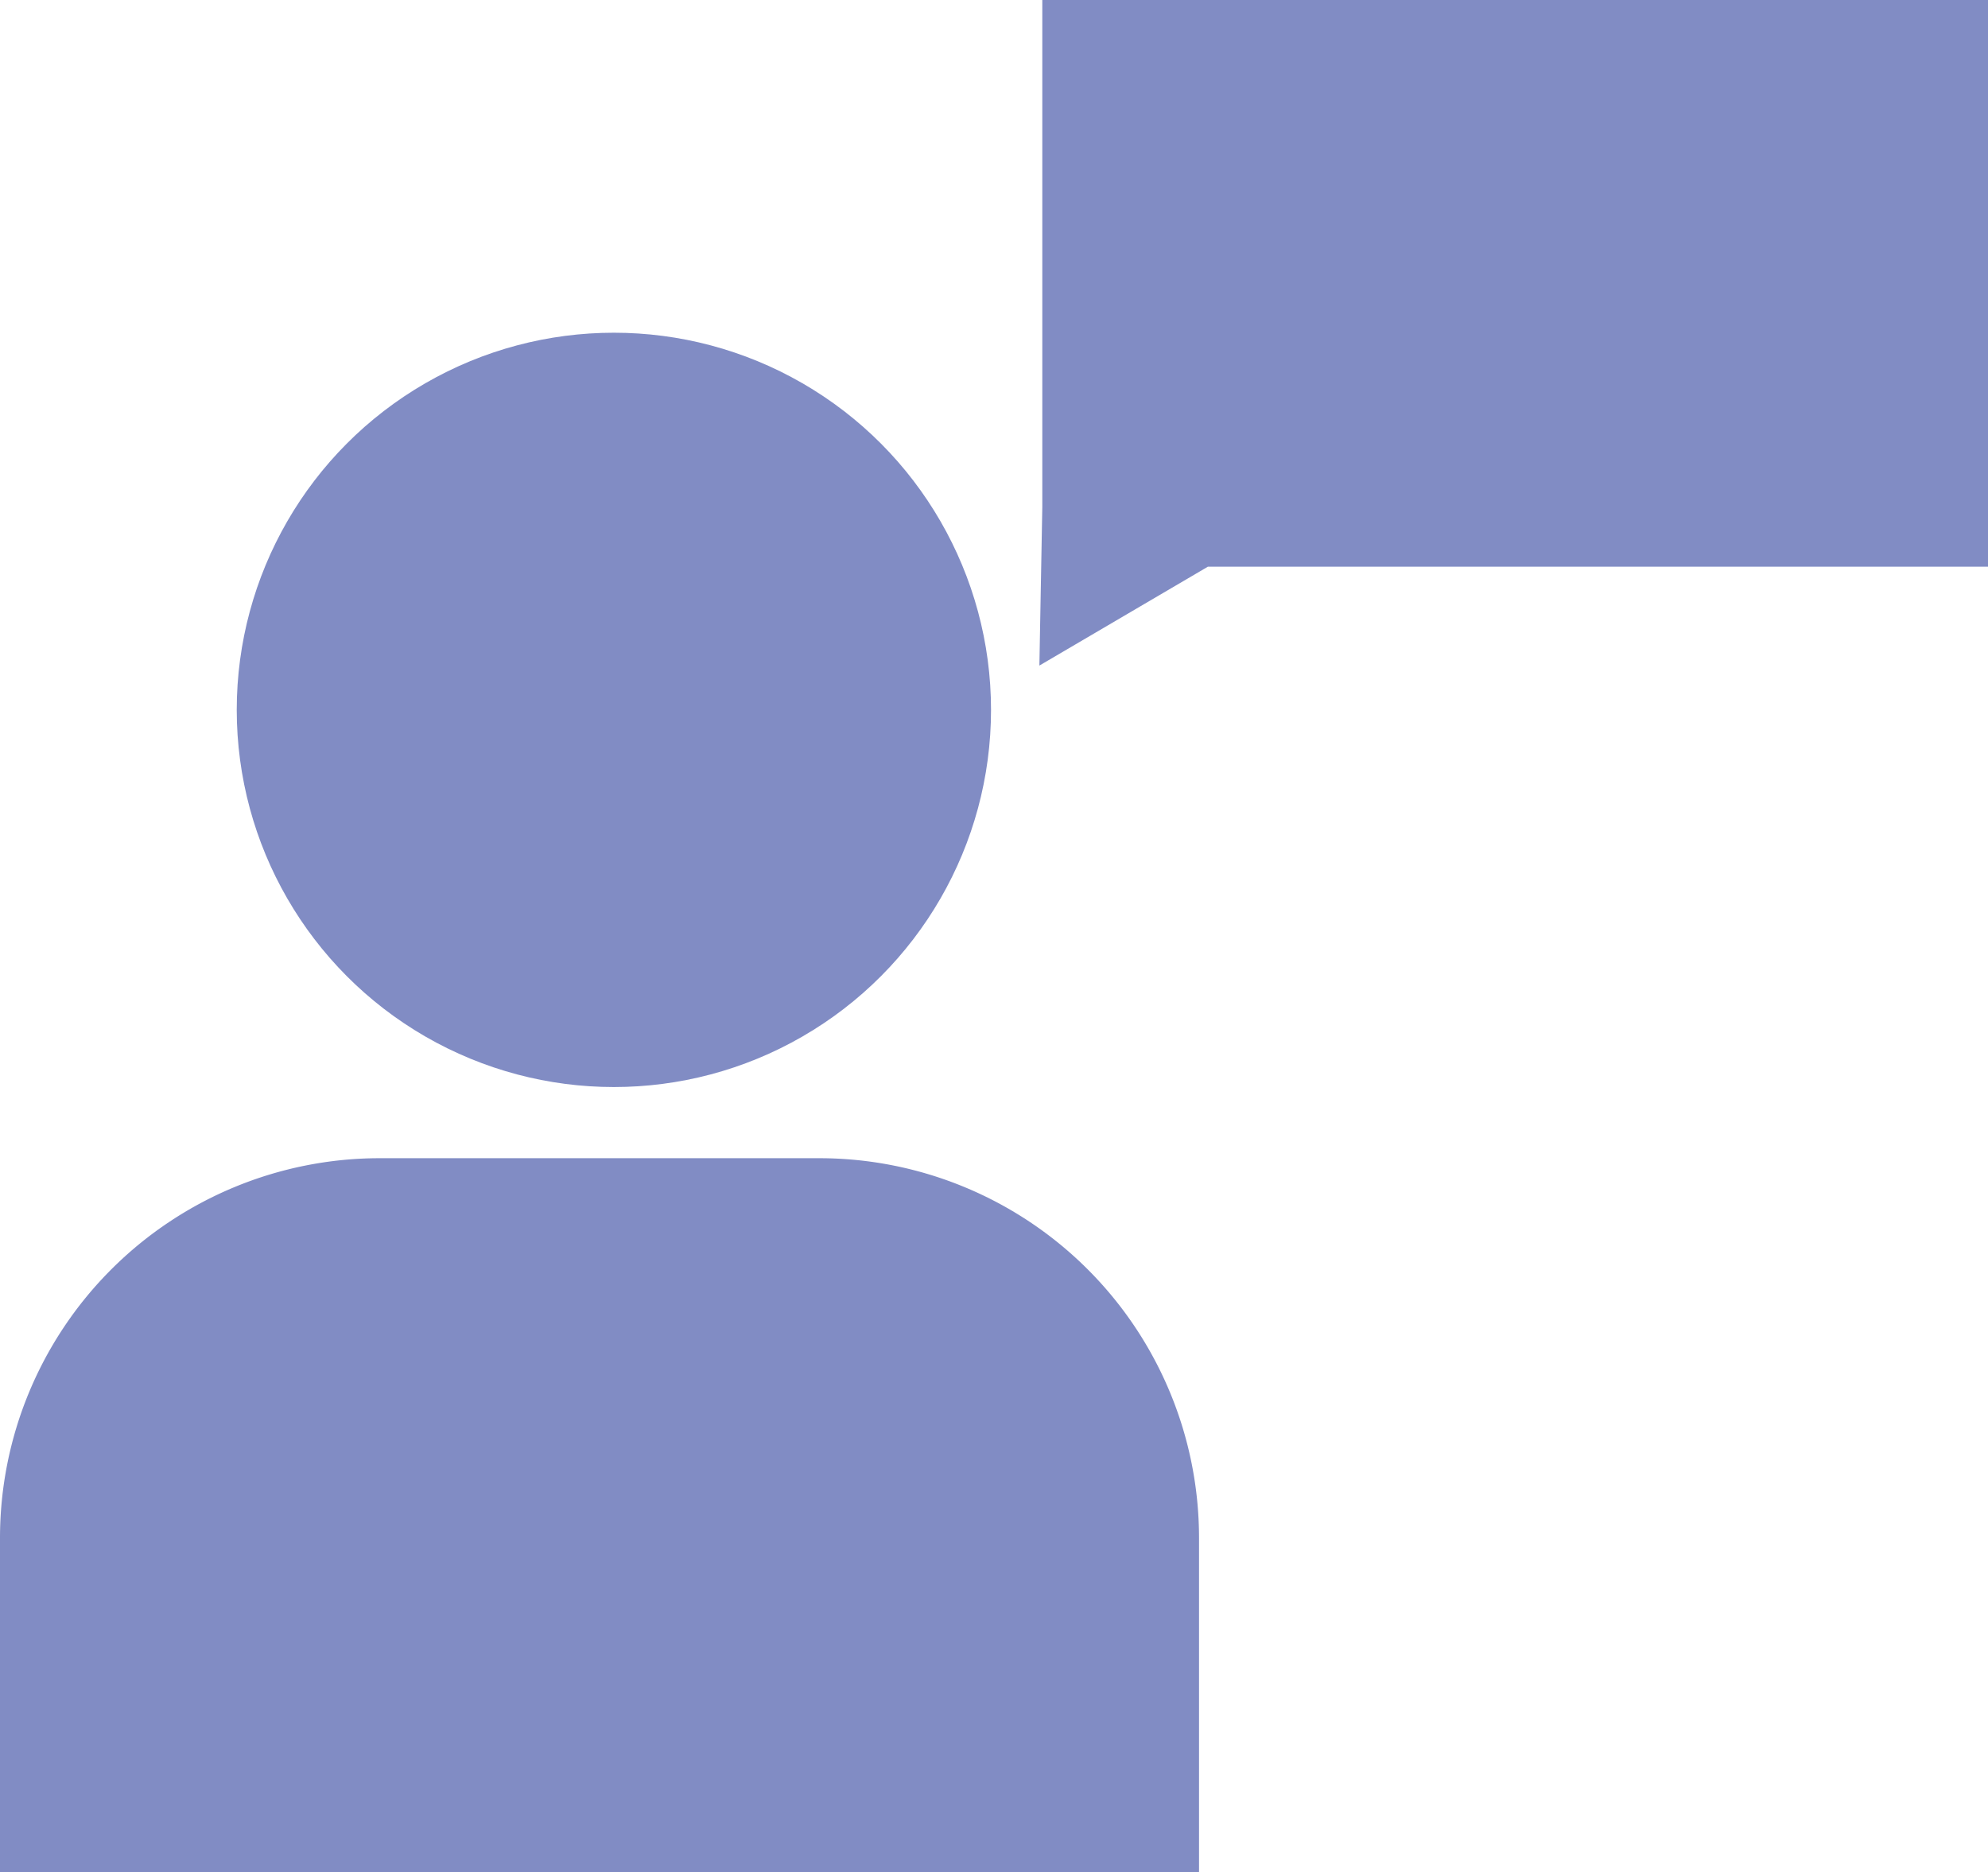 <svg xmlns="http://www.w3.org/2000/svg" width="15.703" height="14.789" viewBox="0 0 15.703 14.789">
  <defs>
    <style>
      .cls-1 {
        fill: #818cc4;
      }
    </style>
  </defs>
  <g id="Group_640" data-name="Group 640" transform="translate(0 0)">
    <ellipse id="Ellipse_390" data-name="Ellipse 390" class="cls-1" cx="2.979" cy="2.979" rx="2.979" ry="2.979" transform="translate(1.87 2.628)"/>
    <path id="Subtraction_101" data-name="Subtraction 101" class="cls-1" d="M9.471,5.64H0V3A3,3,0,0,1,3,0H6.471a3,3,0,0,1,3,3v2.64Z" transform="translate(0 9.148)"/>
    <path id="Union_167" data-name="Union 167" class="cls-1" d="M.023,4.006V0h7.47V4.476H1.331L0,5.257Z" transform="translate(8.21 0)"/>
  </g>
</svg>
